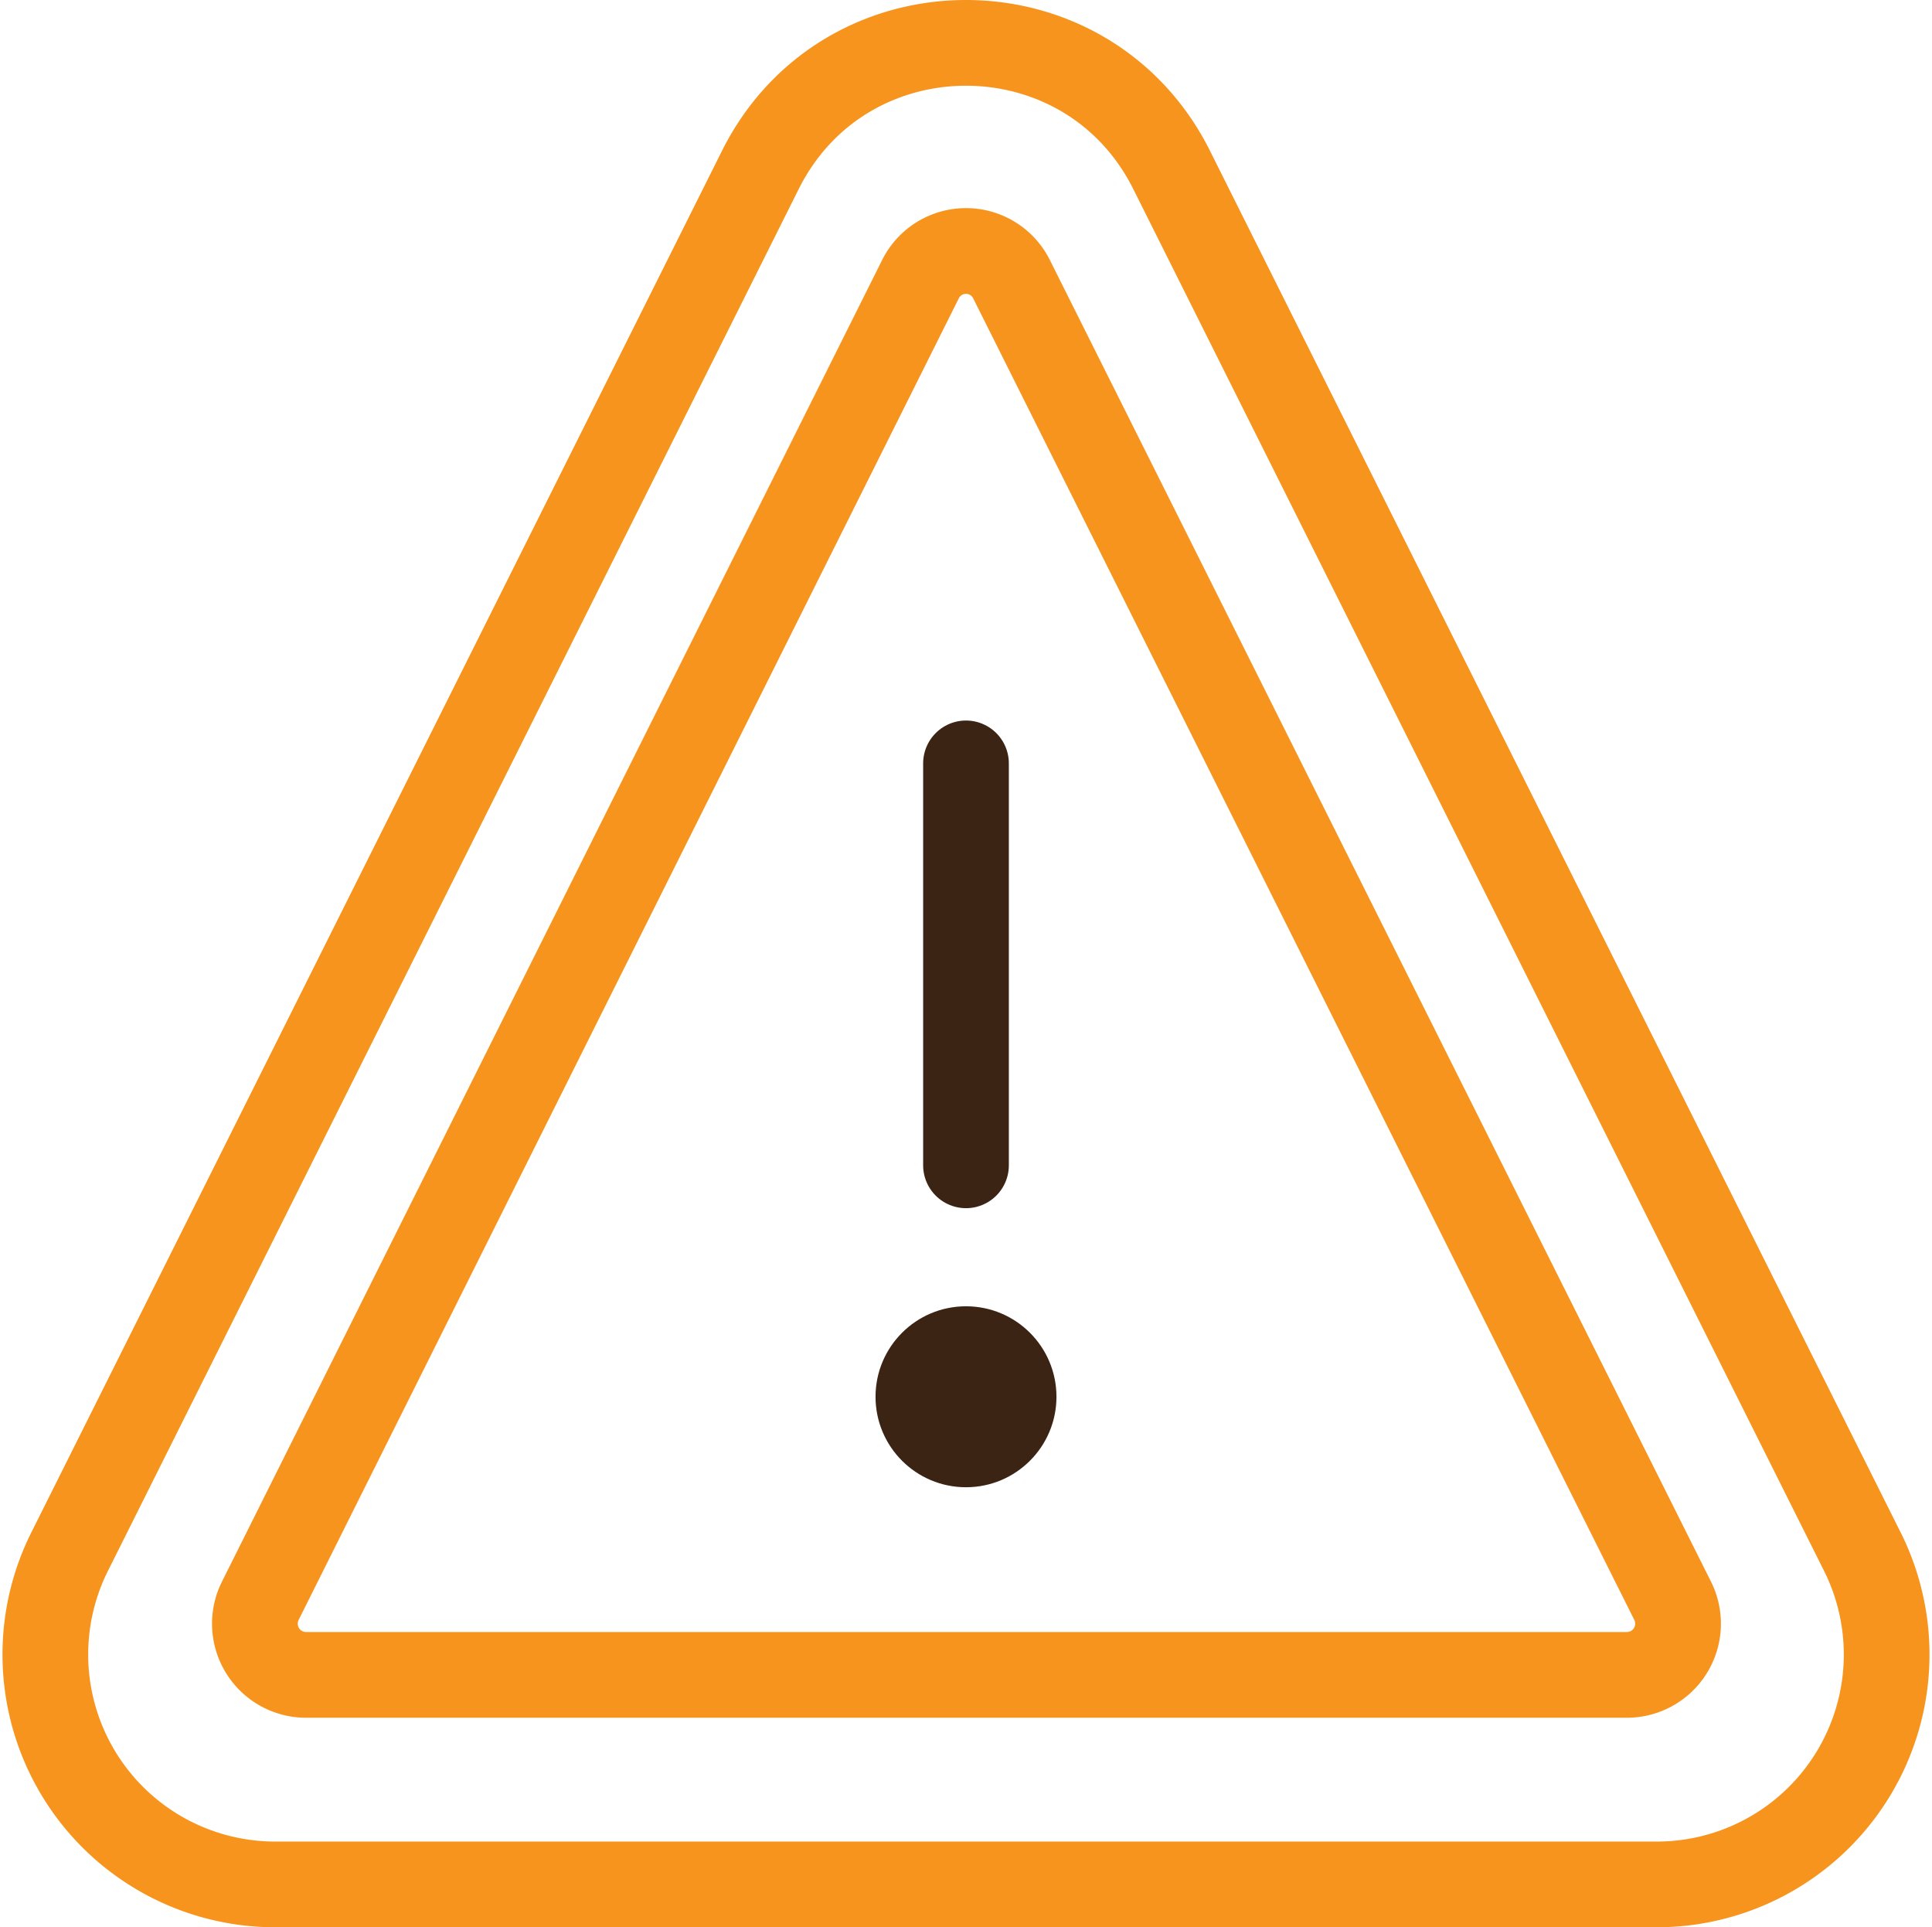 <svg xmlns="http://www.w3.org/2000/svg" width="202.889" height="202.35" viewBox="0 0 202.889 202.35">
  <g id="Group_2263" data-name="Group 2263" transform="translate(933.729 -2887.5)">
    <g id="Group_1769" data-name="Group 1769" transform="translate(-933.485 2887.45)">
      <path id="Path_817" data-name="Path 817" d="M170.6,175.9H31.9a5.376,5.376,0,0,1-4.8-7.8L96.4,29.4a5.34,5.34,0,0,1,9.6,0l69.4,138.7A5.376,5.376,0,0,1,170.6,175.9Z" fill="none" stroke="#f7941d" stroke-linecap="round" stroke-linejoin="round" stroke-miterlimit="10" stroke-width="9"/>
      <path id="Path_818" data-name="Path 818" d="M173.7,197.9H28.7a24.137,24.137,0,0,1-21.6-35l72.5-145C88.5.1,113.9.1,122.8,17.9l72.5,145A24.137,24.137,0,0,1,173.7,197.9Z" fill="none" stroke="#f7941d" stroke-linecap="round" stroke-linejoin="round" stroke-miterlimit="10" stroke-width="9"/>
      <line id="Line_25" data-name="Line 25" y2="42.2" transform="translate(101.2 80.2)" fill="none" stroke="#3c2415" stroke-linecap="round" stroke-linejoin="round" stroke-miterlimit="10" stroke-width="9"/>
      <circle id="Ellipse_9" data-name="Ellipse 9" cx="9.5" cy="9.5" r="9.5" transform="translate(91.7 137.2)" fill="#3c2415"/>
    </g>
  </g>
</svg>
